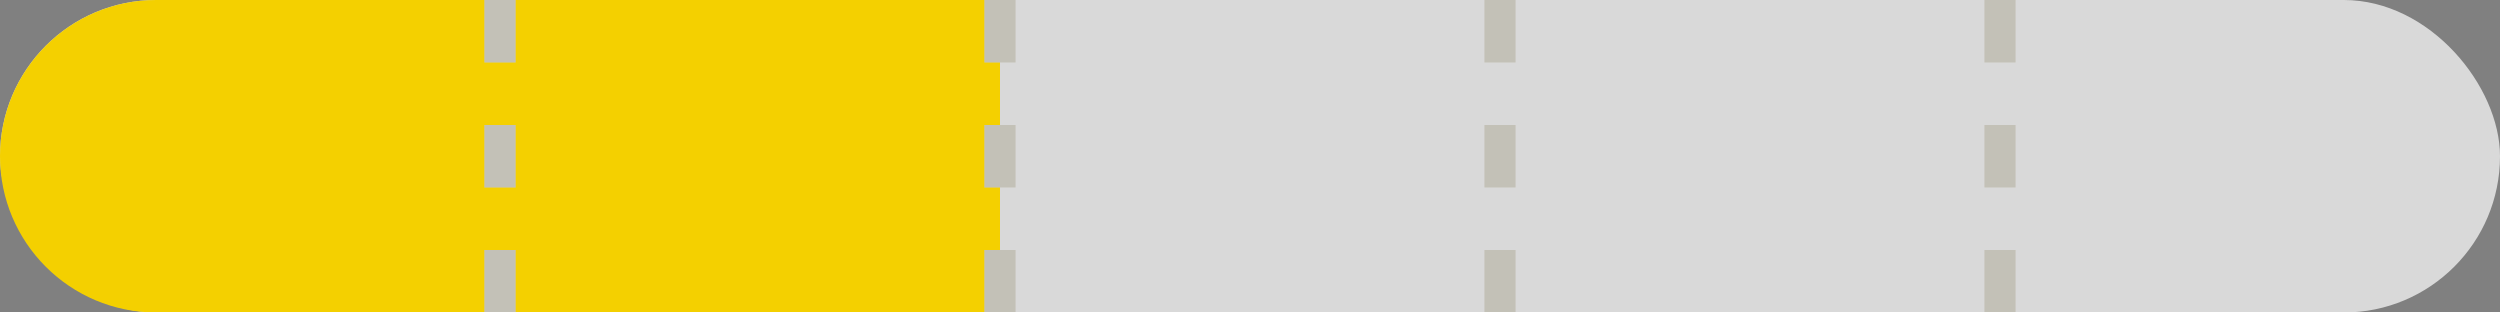 <svg width="160" height="20" viewBox="0 0 160 20" fill="none" xmlns="http://www.w3.org/2000/svg">
<rect x="0" y="0" width="160" height="20" fill="#808080" stroke="none"/>
<rect width="160" height="20" rx="10" fill="#D9D9D9"/>
<path d="M0 10C0 4.477 4.477 0 10 0H64V20H10C4.477 20 0 15.523 0 10Z" fill="#F4D000"/>
<path d="M32 0V20" stroke="#F4F1E5" stroke-width="2" stroke-dasharray="4 4"/>
<path d="M32 0V20" stroke="black" stroke-opacity="0.2" stroke-width="2" stroke-dasharray="4 4"/>
<path d="M64 0V20" stroke="#F4F1E5" stroke-width="2" stroke-dasharray="4 4"/>
<path d="M64 0V20" stroke="black" stroke-opacity="0.2" stroke-width="2" stroke-dasharray="4 4"/>
<path d="M96 0V20" stroke="#F4F1E5" stroke-width="2" stroke-dasharray="4 4"/>
<path d="M96 0V20" stroke="black" stroke-opacity="0.2" stroke-width="2" stroke-dasharray="4 4"/>
<path d="M128 0V20" stroke="#F4F1E5" stroke-width="2" stroke-dasharray="4 4"/>
<path d="M128 0V20" stroke="black" stroke-opacity="0.2" stroke-width="2" stroke-dasharray="4 4"/>
</svg>
